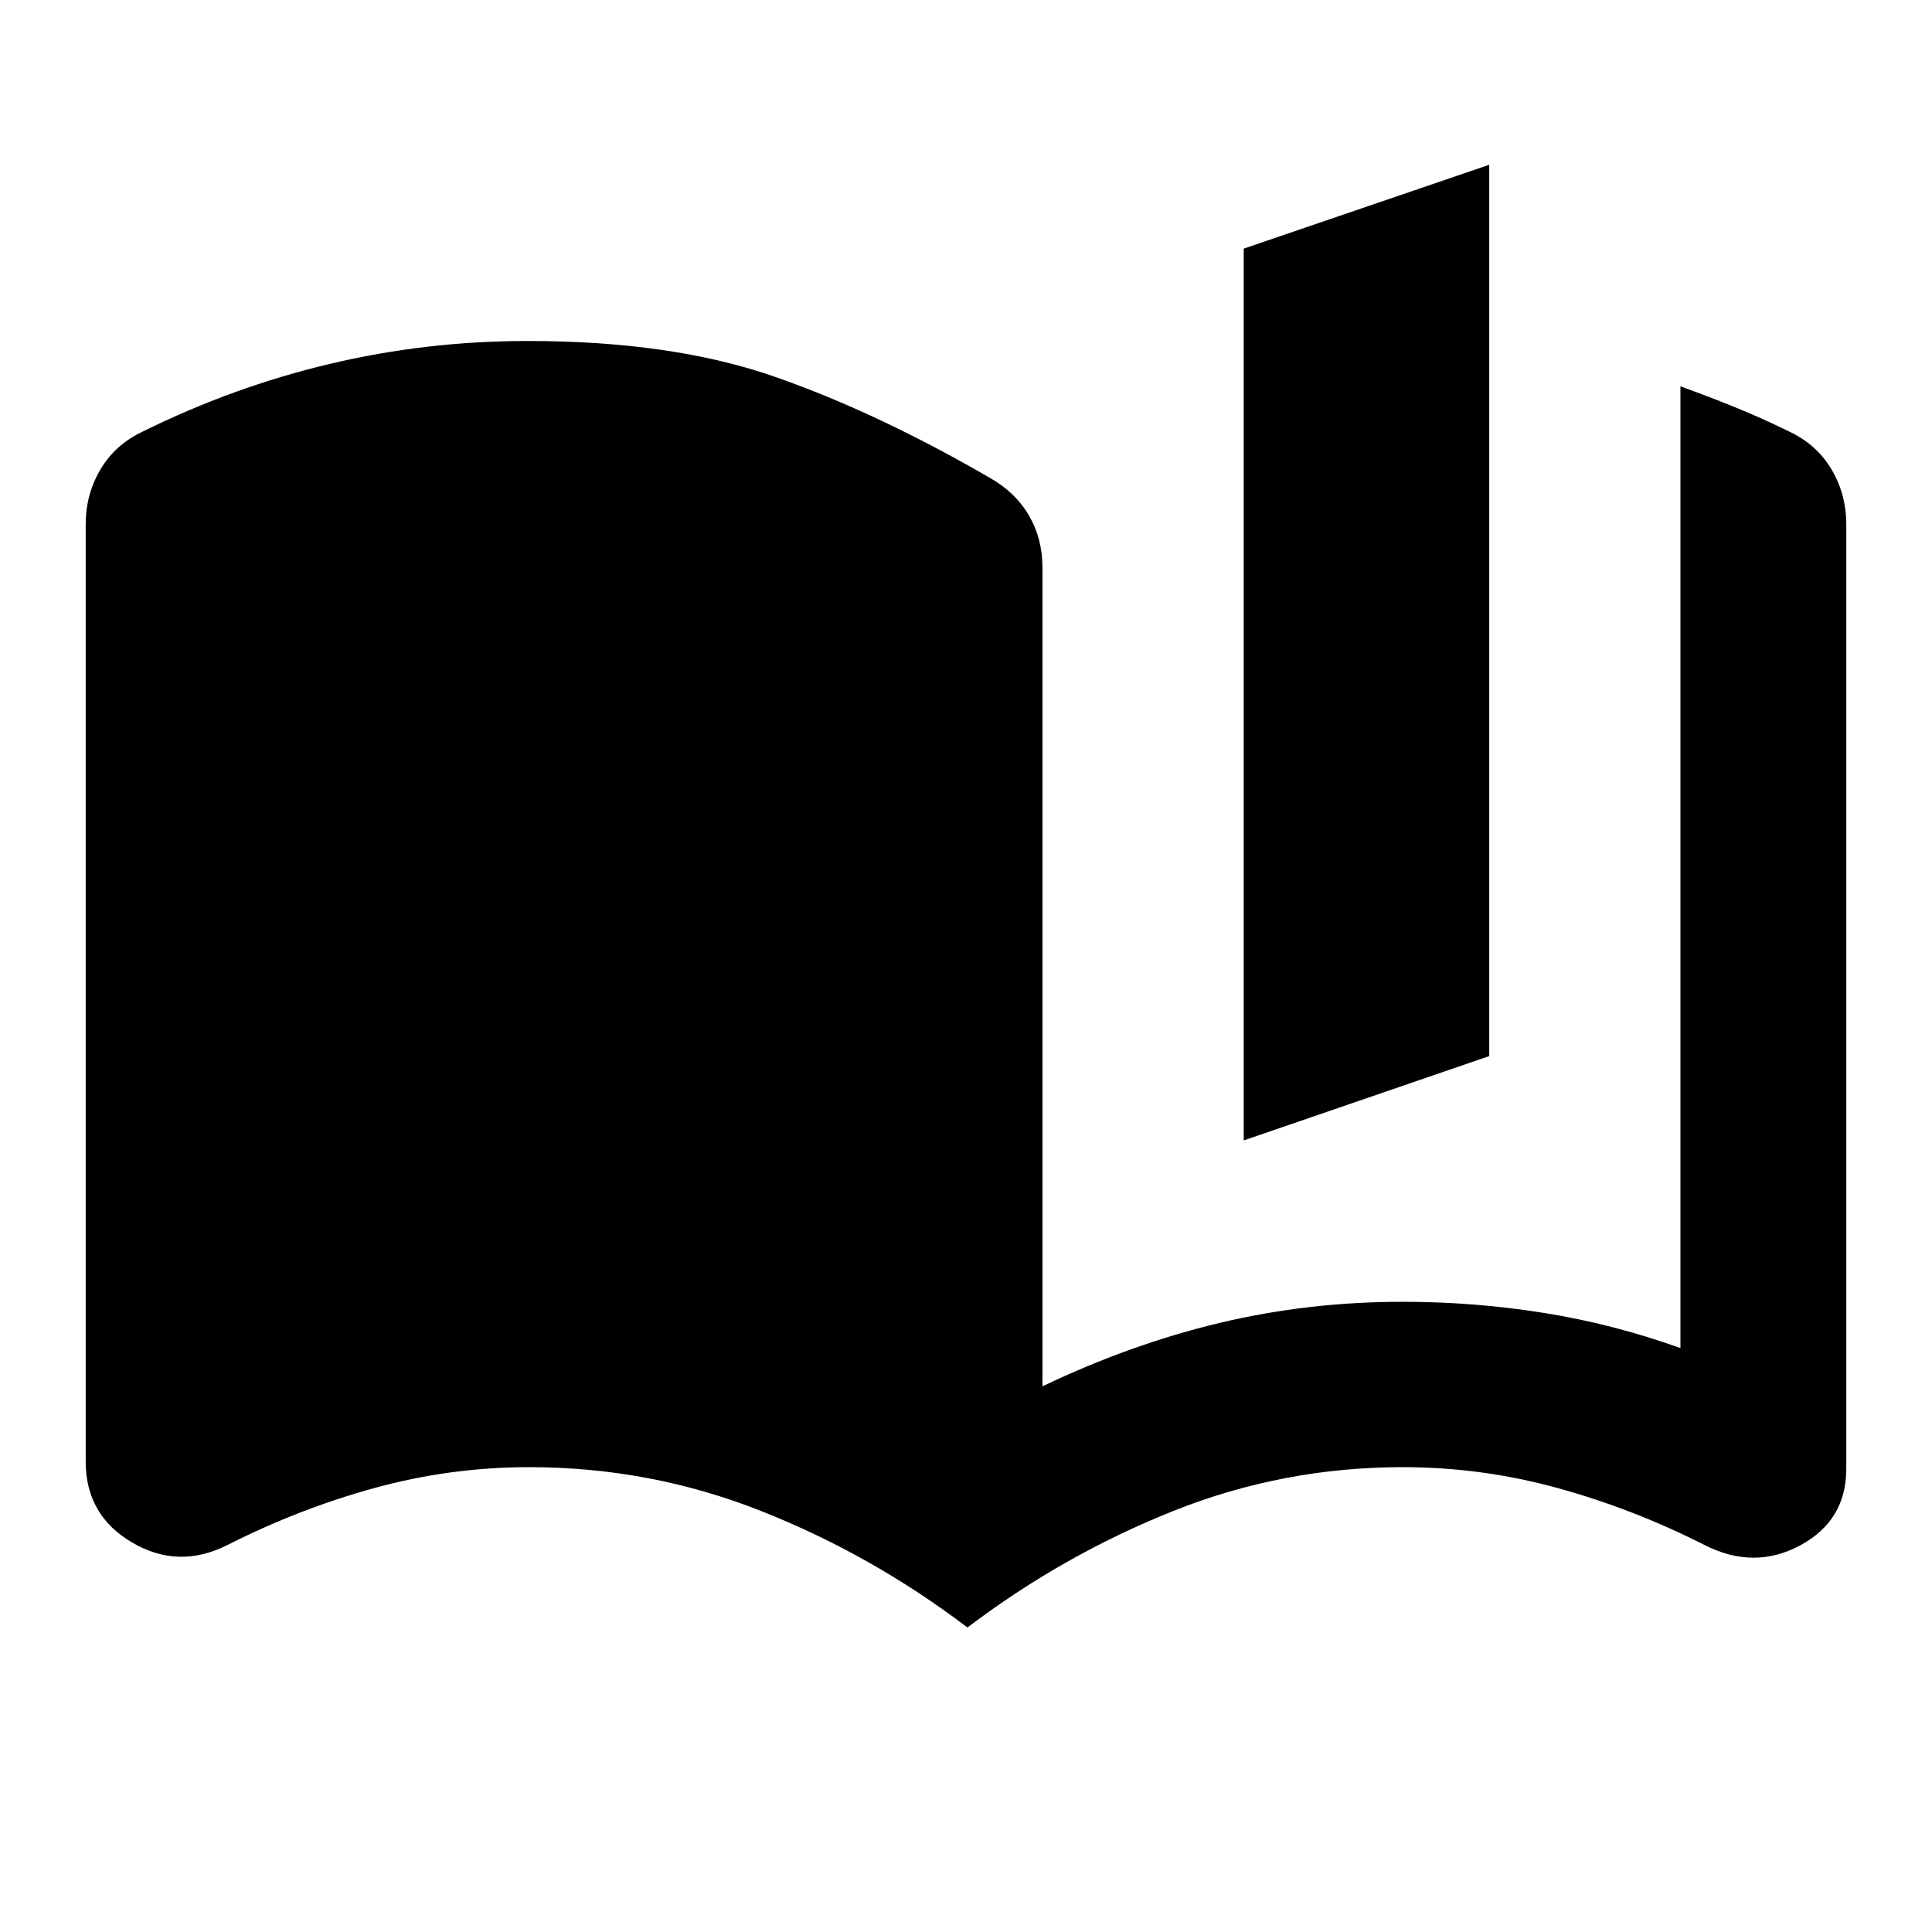 <svg xmlns="http://www.w3.org/2000/svg" height="24" viewBox="0 -960 960 960" width="24"><path d="M480.72-151.3q-47.74-36.26-102.74-57.97-55-21.71-114.98-21.71-39.28 0-76.95 10.37-37.66 10.37-73.18 28.39-24.35 12.18-47.32-1.37-22.96-13.54-22.96-40.13v-465.76q0-14.85 7.31-27.23 7.32-12.38 20.95-18.81 44.98-22.26 92.97-33.65 47.98-11.4 98.46-11.4 71.52 0 122.31 17.64 50.78 17.63 107.34 50.41 12.68 7.19 19.37 18.7 6.7 11.52 6.7 25.93v406.74q44-21 88-31.5t91-10.5q35.5 0 70 5.5t68 17.5v-477.87q13.98 5 27.46 10.5 13.47 5.5 26.69 12 13.63 6.43 20.95 18.81 7.31 12.38 7.31 27.23v469.35q0 25.63-22.84 37.98-22.85 12.35-47.44-.07-35.52-18.02-73.18-28.39-37.67-10.37-76.95-10.37-59.5 0-114.14 21.83-54.64 21.82-102.14 57.85ZM618-393.33v-443.13l122-41.67v442.89l-122 41.91Z"/></svg>